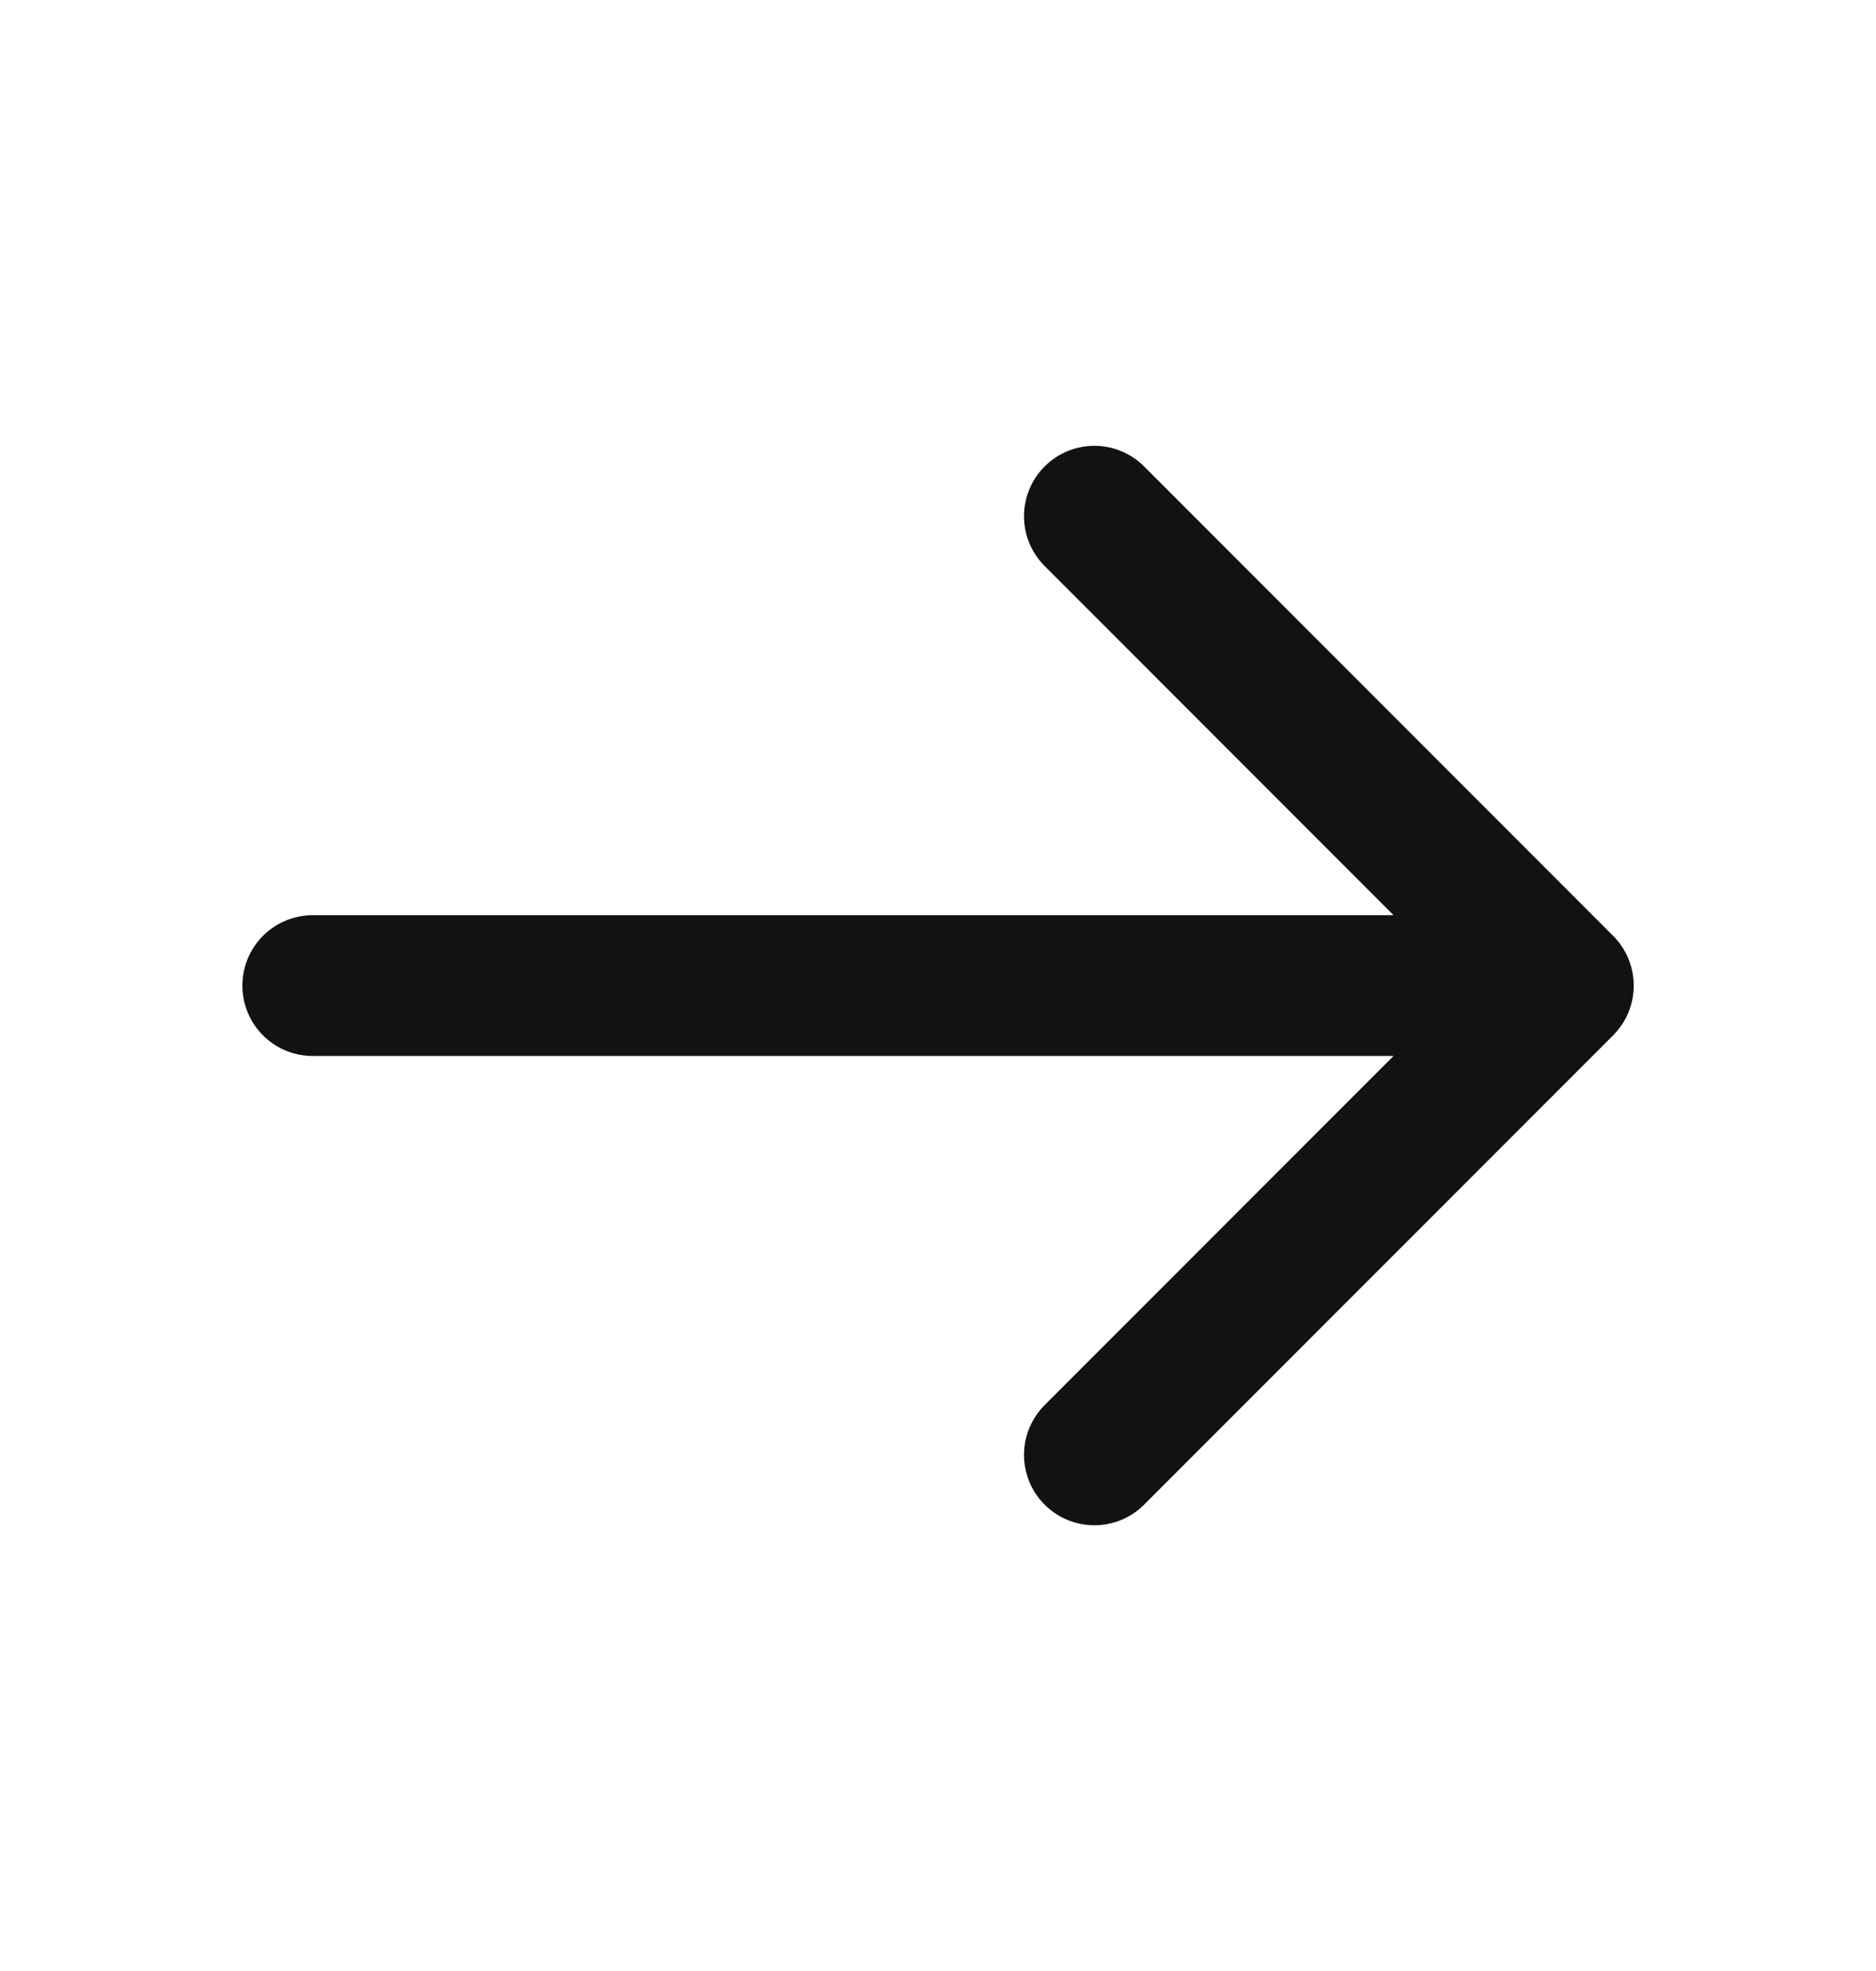 <svg width="20" height="21" viewBox="0 0 20 21" fill="none" xmlns="http://www.w3.org/2000/svg">
<path d="M3.334 10.501L16.667 10.501M16.667 10.501L11.667 5.5M16.667 10.501L11.667 15.501" stroke="#101213" stroke-width="1.5" stroke-linecap="round" stroke-linejoin="round"/>
</svg>
